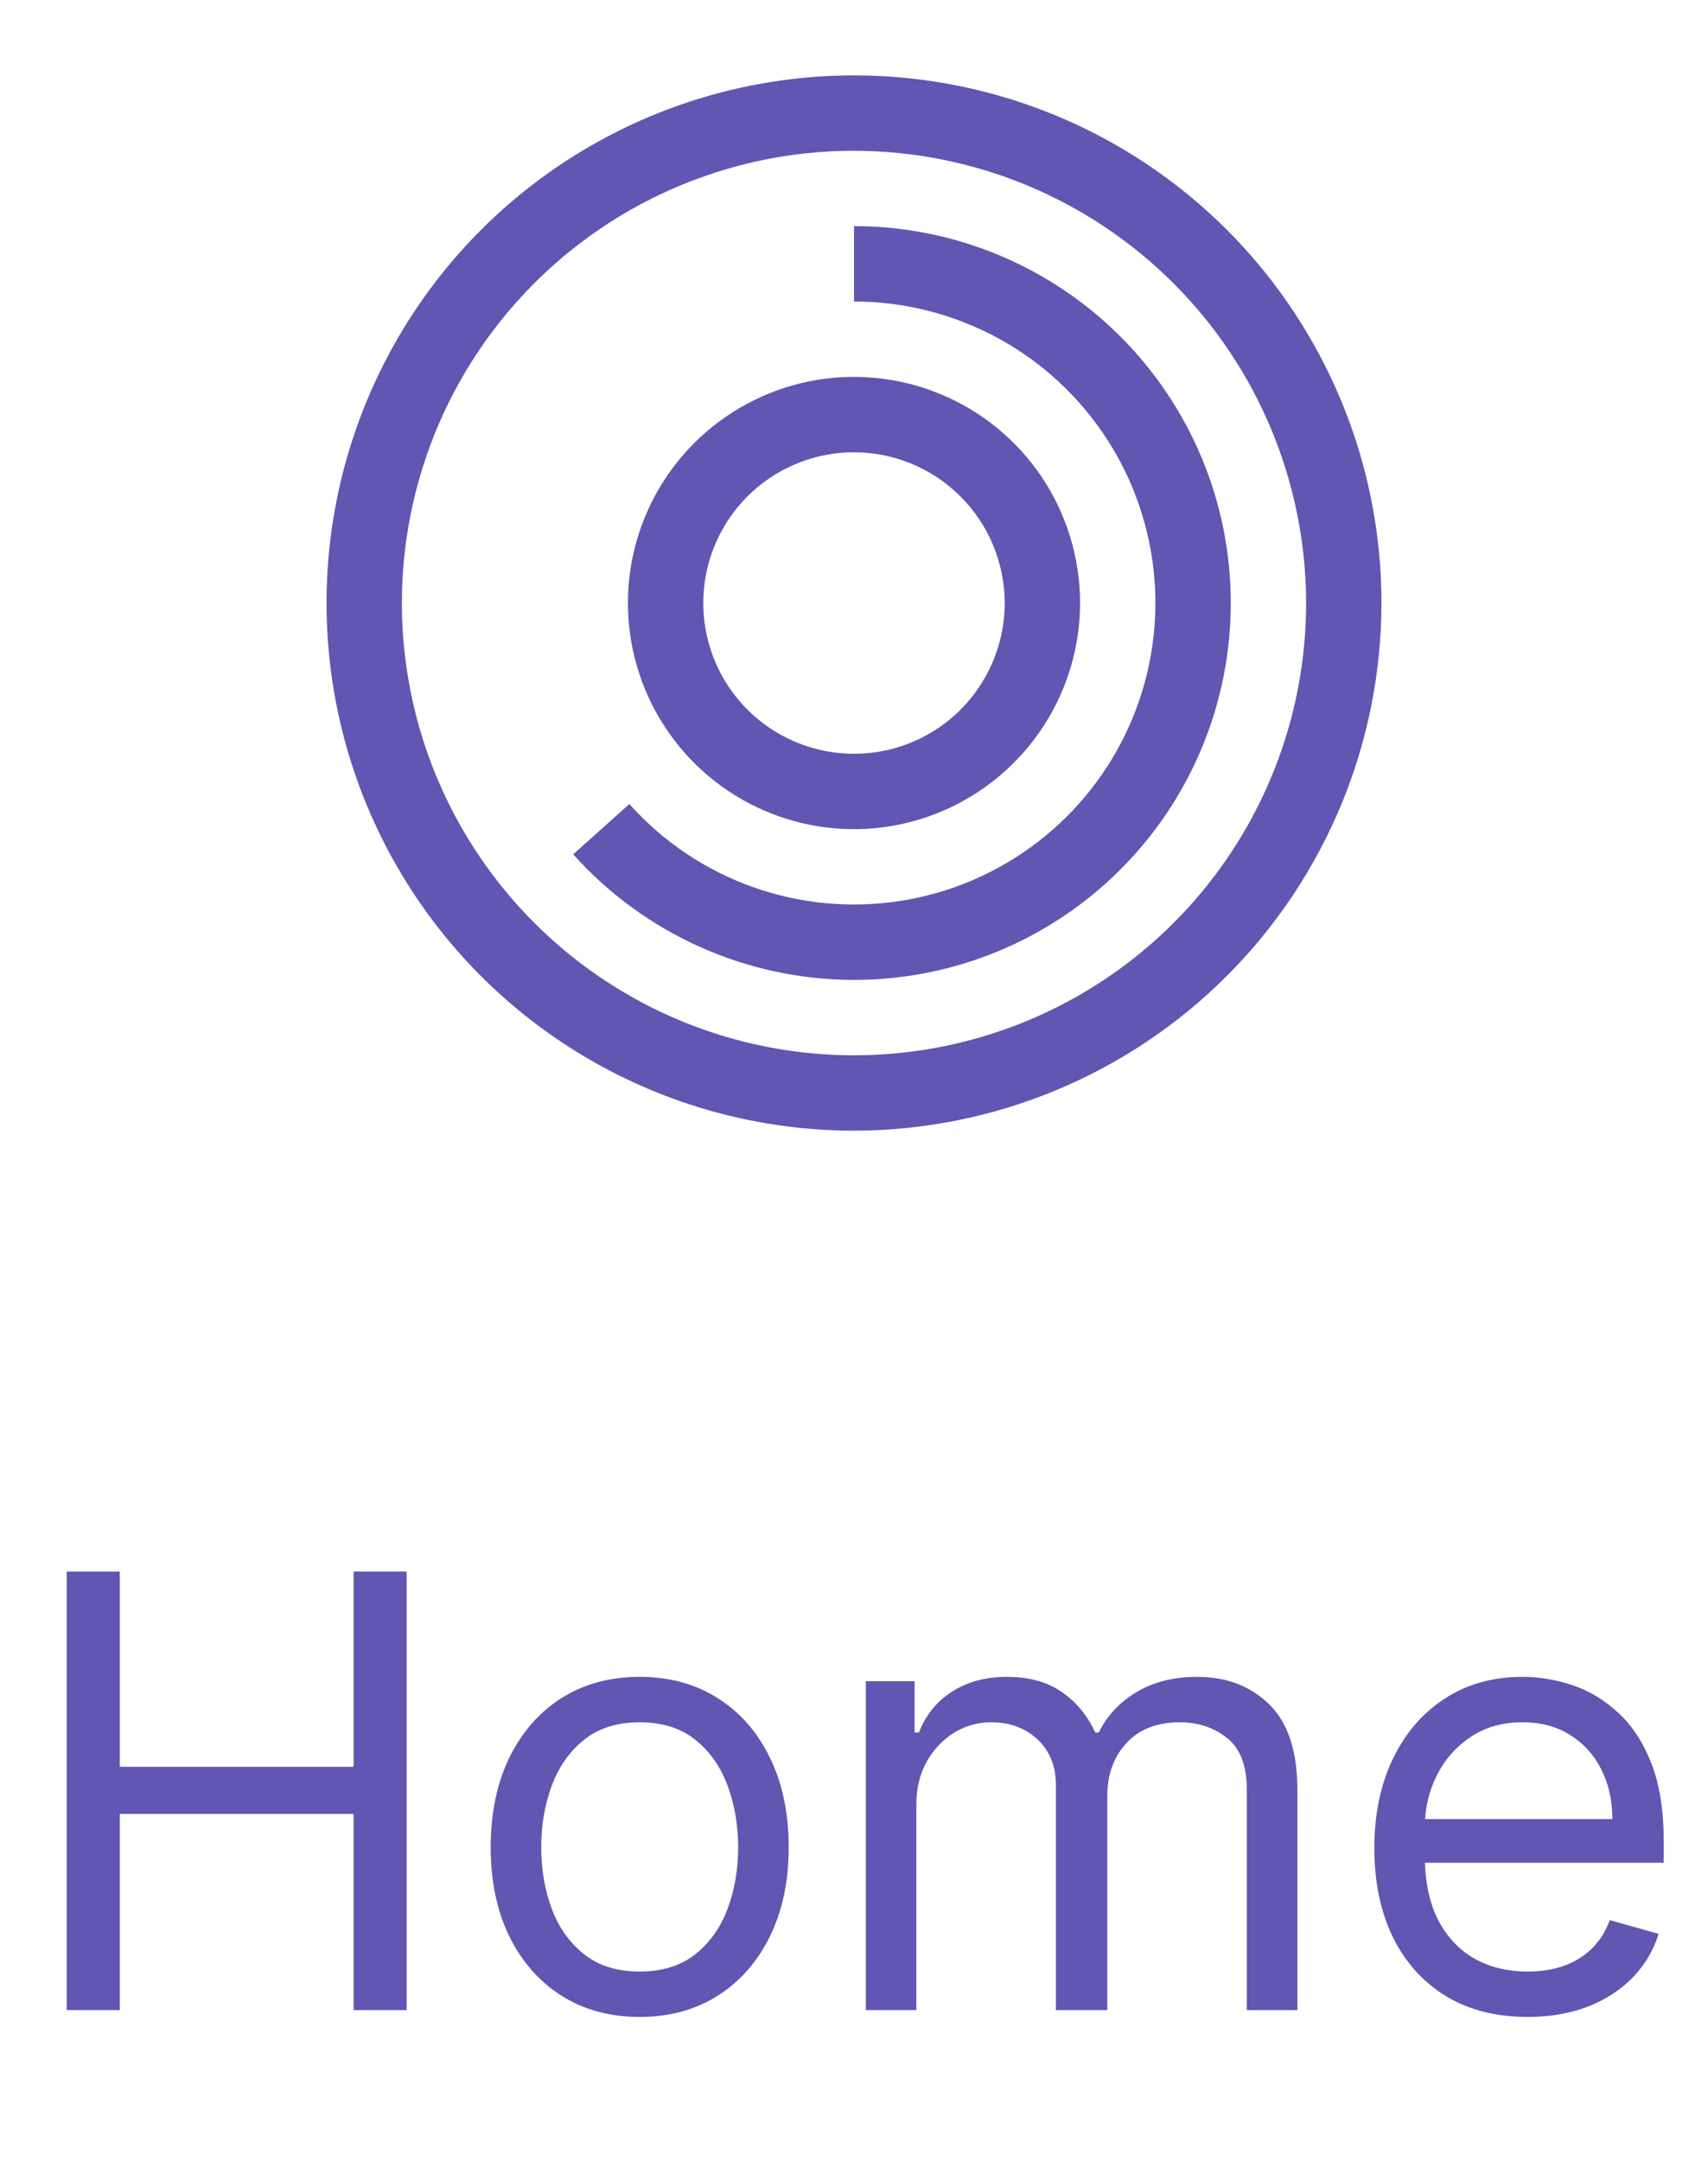<svg width="34" height="43" viewBox="0 0 34 43" fill="none" xmlns="http://www.w3.org/2000/svg">
<path d="M17 16.5C16.11 16.5 15.24 16.236 14.5 15.742C13.76 15.247 13.183 14.544 12.842 13.722C12.502 12.9 12.413 11.995 12.586 11.122C12.76 10.249 13.189 9.447 13.818 8.818C14.447 8.189 15.249 7.76 16.122 7.586C16.995 7.413 17.9 7.502 18.722 7.843C19.544 8.183 20.247 8.76 20.742 9.5C21.236 10.24 21.5 11.11 21.5 12C21.499 13.193 21.024 14.337 20.18 15.18C19.337 16.024 18.193 16.499 17 16.5ZM17 9C16.407 9 15.827 9.176 15.333 9.506C14.84 9.835 14.455 10.304 14.228 10.852C14.001 11.4 13.942 12.003 14.058 12.585C14.173 13.167 14.459 13.702 14.879 14.121C15.298 14.541 15.833 14.827 16.415 14.942C16.997 15.058 17.6 14.999 18.148 14.772C18.696 14.545 19.165 14.16 19.494 13.667C19.824 13.173 20 12.593 20 12C19.999 11.205 19.683 10.442 19.12 9.88C18.558 9.317 17.795 9.001 17 9Z" fill="#6156B2"/>
<path d="M17 19.5C15.945 19.499 14.902 19.276 13.939 18.846C12.976 18.415 12.114 17.787 11.41 17.001L12.528 16C13.195 16.746 14.038 17.314 14.981 17.65C15.923 17.987 16.935 18.082 17.924 17.928C18.913 17.774 19.847 17.375 20.642 16.767C21.438 16.16 22.068 15.363 22.477 14.449C22.885 13.536 23.059 12.535 22.982 11.537C22.904 10.539 22.579 9.576 22.034 8.737C21.49 7.897 20.744 7.206 19.865 6.728C18.986 6.251 18.001 6 17 6V4.5C18.989 4.5 20.897 5.29 22.303 6.697C23.71 8.103 24.5 10.011 24.5 12C24.5 13.989 23.71 15.897 22.303 17.303C20.897 18.71 18.989 19.5 17 19.5Z" fill="#6156B2"/>
<path d="M17 22.5C14.923 22.5 12.893 21.884 11.166 20.73C9.44 19.577 8.094 17.937 7.299 16.018C6.505 14.1 6.297 11.988 6.702 9.952C7.107 7.915 8.107 6.044 9.575 4.575C11.044 3.107 12.915 2.107 14.952 1.702C16.988 1.297 19.1 1.505 21.018 2.299C22.937 3.094 24.577 4.44 25.73 6.167C26.884 7.893 27.5 9.923 27.5 12C27.497 14.784 26.39 17.453 24.421 19.421C22.453 21.39 19.784 22.497 17 22.5ZM17 3C15.22 3 13.48 3.528 12 4.517C10.52 5.506 9.366 6.911 8.685 8.556C8.004 10.2 7.826 12.01 8.173 13.756C8.52 15.502 9.377 17.105 10.636 18.364C11.895 19.623 13.498 20.48 15.244 20.827C16.99 21.174 18.8 20.996 20.444 20.315C22.089 19.634 23.494 18.48 24.483 17C25.472 15.52 26 13.78 26 12C25.997 9.614 25.048 7.326 23.361 5.639C21.674 3.952 19.386 3.003 17 3Z" fill="#6156B2"/>
<path d="M1.328 40V31.273H2.385V35.159H7.039V31.273H8.095V40H7.039V36.097H2.385V40H1.328ZM12.734 40.136C12.143 40.136 11.624 39.996 11.178 39.715C10.735 39.433 10.389 39.04 10.139 38.534C9.892 38.028 9.768 37.438 9.768 36.761C9.768 36.08 9.892 35.484 10.139 34.976C10.389 34.467 10.735 34.072 11.178 33.791C11.624 33.51 12.143 33.369 12.734 33.369C13.325 33.369 13.842 33.51 14.285 33.791C14.731 34.072 15.078 34.467 15.325 34.976C15.575 35.484 15.7 36.08 15.7 36.761C15.7 37.438 15.575 38.028 15.325 38.534C15.078 39.04 14.731 39.433 14.285 39.715C13.842 39.996 13.325 40.136 12.734 40.136ZM12.734 39.233C13.183 39.233 13.552 39.118 13.842 38.888C14.132 38.658 14.346 38.355 14.485 37.98C14.624 37.605 14.694 37.199 14.694 36.761C14.694 36.324 14.624 35.916 14.485 35.538C14.346 35.16 14.132 34.855 13.842 34.622C13.552 34.389 13.183 34.273 12.734 34.273C12.285 34.273 11.916 34.389 11.626 34.622C11.336 34.855 11.122 35.16 10.982 35.538C10.843 35.916 10.774 36.324 10.774 36.761C10.774 37.199 10.843 37.605 10.982 37.98C11.122 38.355 11.336 38.658 11.626 38.888C11.916 39.118 12.285 39.233 12.734 39.233ZM17.235 40V33.455H18.206V34.477H18.292C18.428 34.128 18.648 33.856 18.952 33.663C19.256 33.467 19.621 33.369 20.047 33.369C20.479 33.369 20.839 33.467 21.125 33.663C21.415 33.856 21.641 34.128 21.803 34.477H21.871C22.039 34.139 22.29 33.871 22.625 33.672C22.961 33.47 23.363 33.369 23.831 33.369C24.417 33.369 24.895 33.553 25.268 33.919C25.64 34.283 25.826 34.849 25.826 35.619V40H24.82V35.619C24.82 35.136 24.688 34.791 24.424 34.584C24.16 34.376 23.849 34.273 23.491 34.273C23.03 34.273 22.674 34.412 22.421 34.69C22.168 34.966 22.042 35.315 22.042 35.739V40H21.019V35.517C21.019 35.145 20.898 34.845 20.657 34.618C20.415 34.388 20.104 34.273 19.724 34.273C19.462 34.273 19.218 34.342 18.991 34.481C18.766 34.621 18.584 34.814 18.445 35.061C18.309 35.305 18.241 35.588 18.241 35.909V40H17.235ZM30.409 40.136C29.778 40.136 29.234 39.997 28.777 39.719C28.322 39.438 27.971 39.045 27.724 38.543C27.48 38.037 27.358 37.449 27.358 36.778C27.358 36.108 27.48 35.517 27.724 35.006C27.971 34.492 28.315 34.091 28.756 33.804C29.199 33.514 29.716 33.369 30.307 33.369C30.648 33.369 30.984 33.426 31.317 33.54C31.649 33.653 31.951 33.838 32.224 34.094C32.497 34.347 32.714 34.682 32.876 35.099C33.038 35.517 33.119 36.031 33.119 36.642V37.068H28.074V36.199H32.096C32.096 35.83 32.023 35.5 31.875 35.21C31.73 34.92 31.523 34.692 31.253 34.524C30.986 34.356 30.67 34.273 30.307 34.273C29.906 34.273 29.559 34.372 29.267 34.571C28.977 34.767 28.754 35.023 28.598 35.338C28.442 35.653 28.363 35.992 28.363 36.352V36.932C28.363 37.426 28.449 37.845 28.619 38.189C28.792 38.53 29.032 38.79 29.339 38.969C29.646 39.145 30.003 39.233 30.409 39.233C30.673 39.233 30.912 39.196 31.125 39.122C31.341 39.045 31.527 38.932 31.683 38.781C31.839 38.628 31.96 38.438 32.045 38.21L33.017 38.483C32.915 38.812 32.743 39.102 32.501 39.352C32.26 39.599 31.962 39.793 31.606 39.932C31.251 40.068 30.852 40.136 30.409 40.136Z" fill="#6156B2"/>
</svg>

